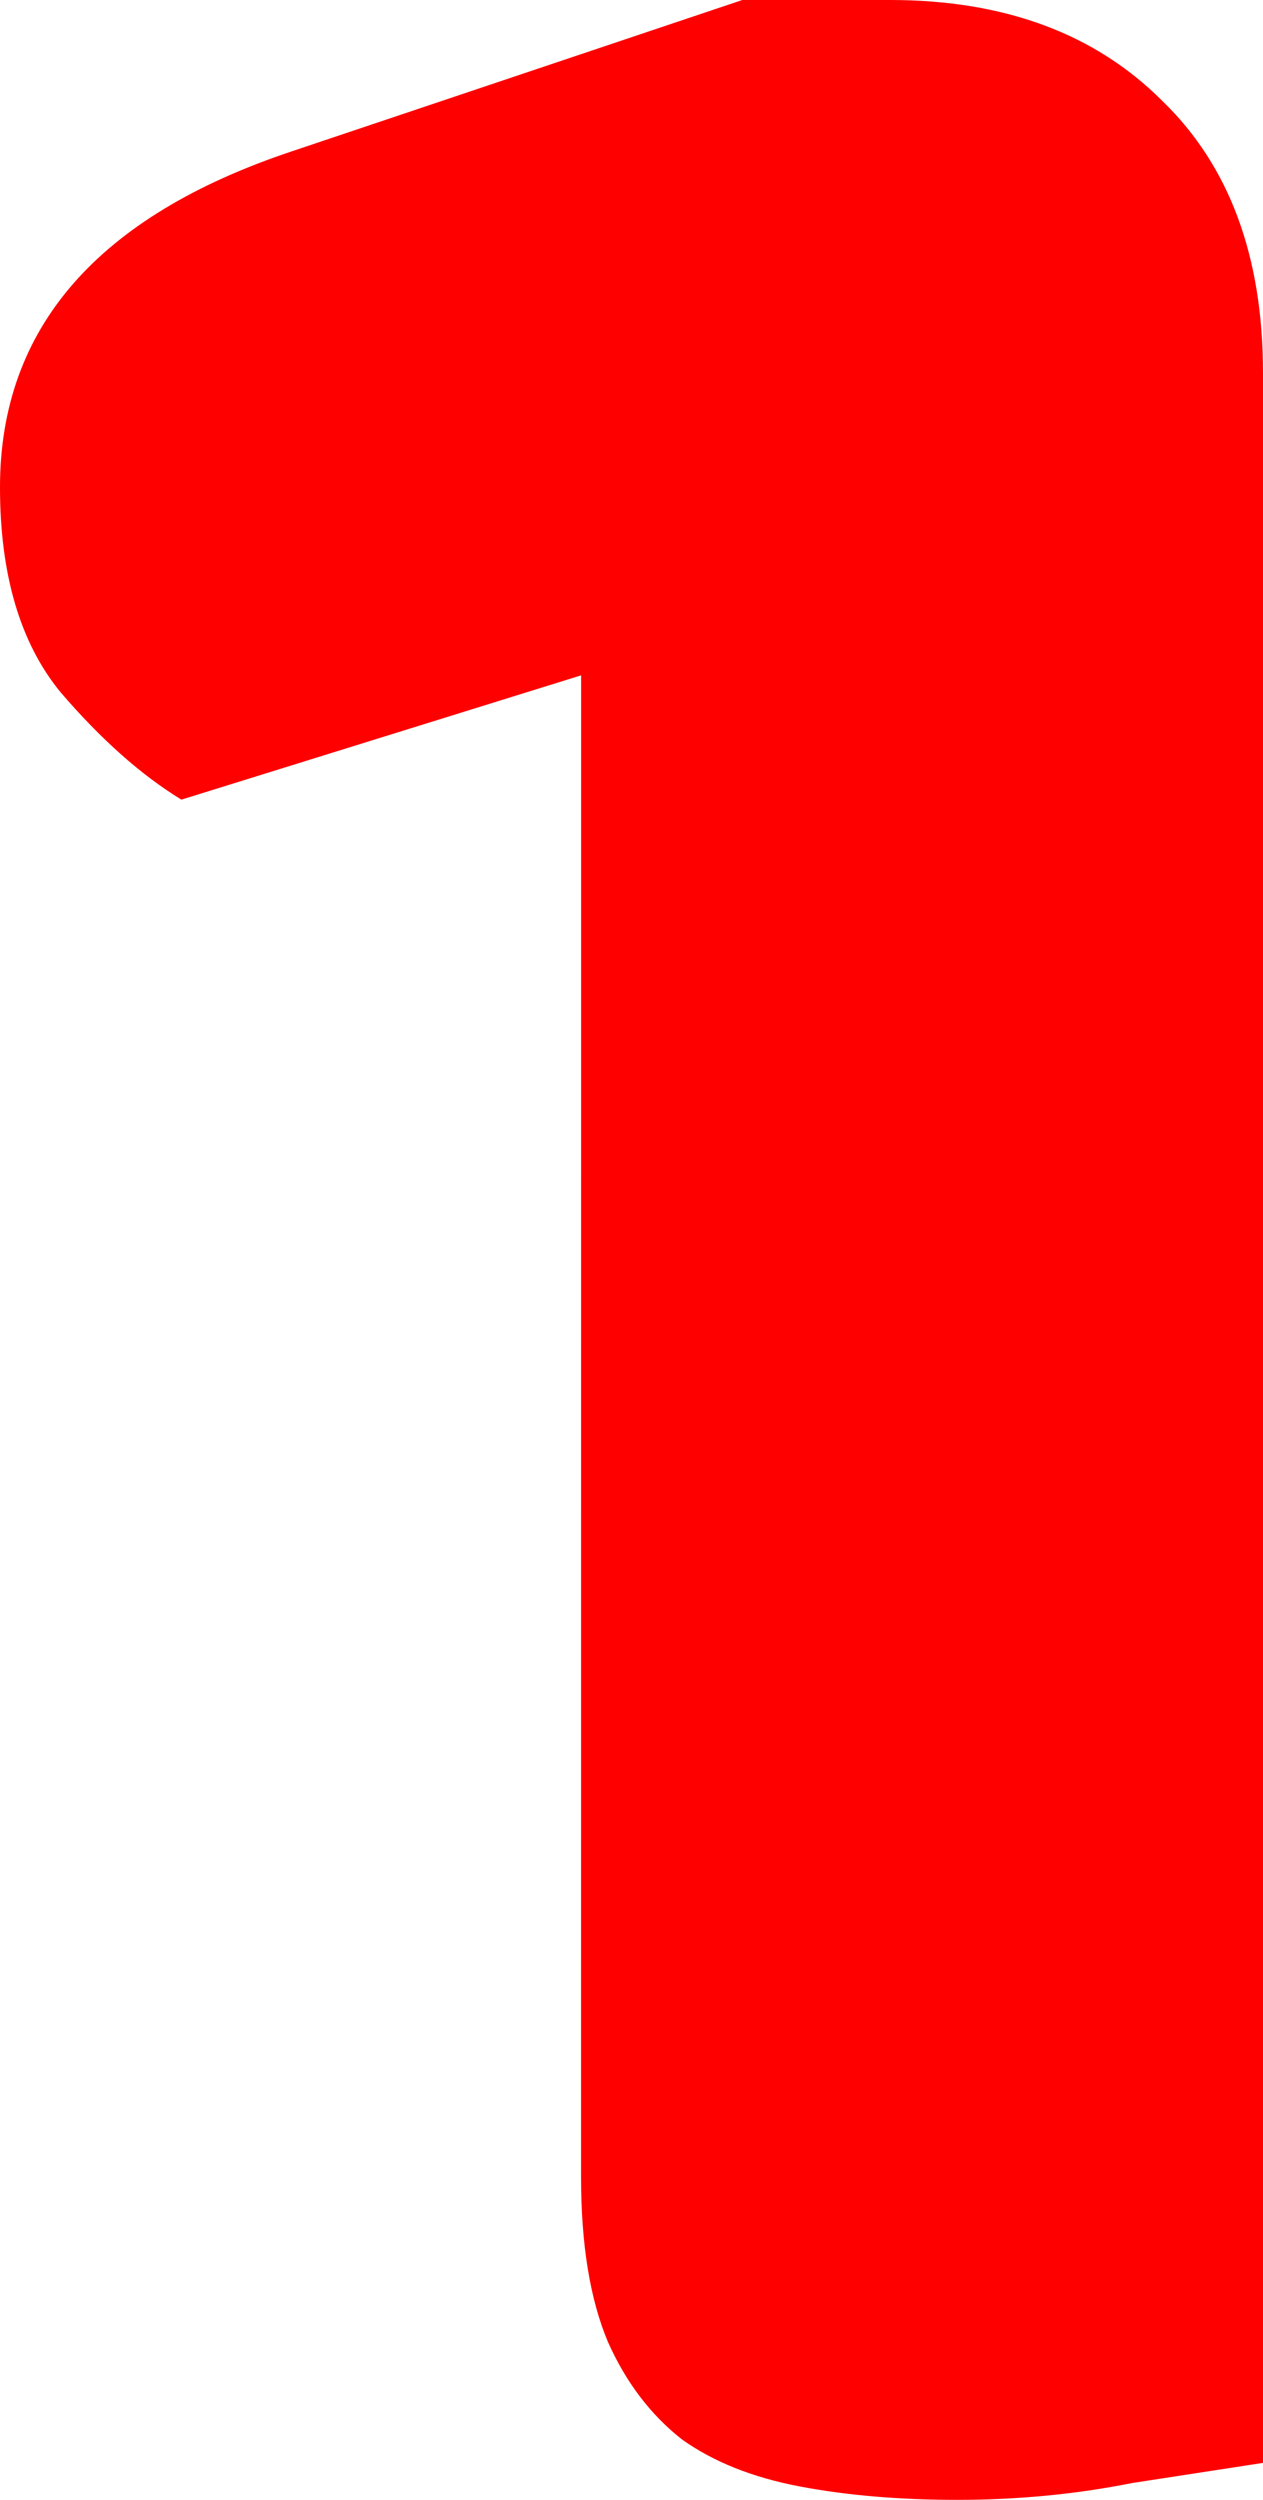 <svg version="1.1" xmlns="http://www.w3.org/2000/svg" xmlns:xlink="http://www.w3.org/1999/xlink" width="23.925" height="47.34" viewBox="0,0,23.925,47.34"><g transform="translate(-228.038,-156.33)"><g data-paper-data="{&quot;isPaintingLayer&quot;:true}" fill="#ff0000" fill-rule="nonzero" stroke="#000000" stroke-width="0" stroke-linecap="square" stroke-linejoin="miter" stroke-miterlimit="10" stroke-dasharray="" stroke-dashoffset="0" style="mix-blend-mode: normal"><path d="M239.046,169.119l-7.572,2.354c-0.764,-0.467 -1.527,-1.145 -2.291,-2.036c-0.764,-0.933 -1.145,-2.227 -1.145,-3.881c0,-3.012 1.845,-5.133 5.536,-6.363l8.526,-2.863h2.8c2.163,0 3.881,0.636 5.154,1.909c1.273,1.23 1.909,2.948 1.909,5.154v39.577c-0.551,0.085 -1.379,0.212 -2.482,0.382c-1.06,0.212 -2.163,0.318 -3.309,0.318c-1.103,0 -2.1,-0.085 -2.991,-0.255c-0.891,-0.17 -1.633,-0.467 -2.227,-0.891c-0.594,-0.467 -1.06,-1.082 -1.4,-1.845c-0.339,-0.806 -0.509,-1.845 -0.509,-3.118z"/></g></g></svg>